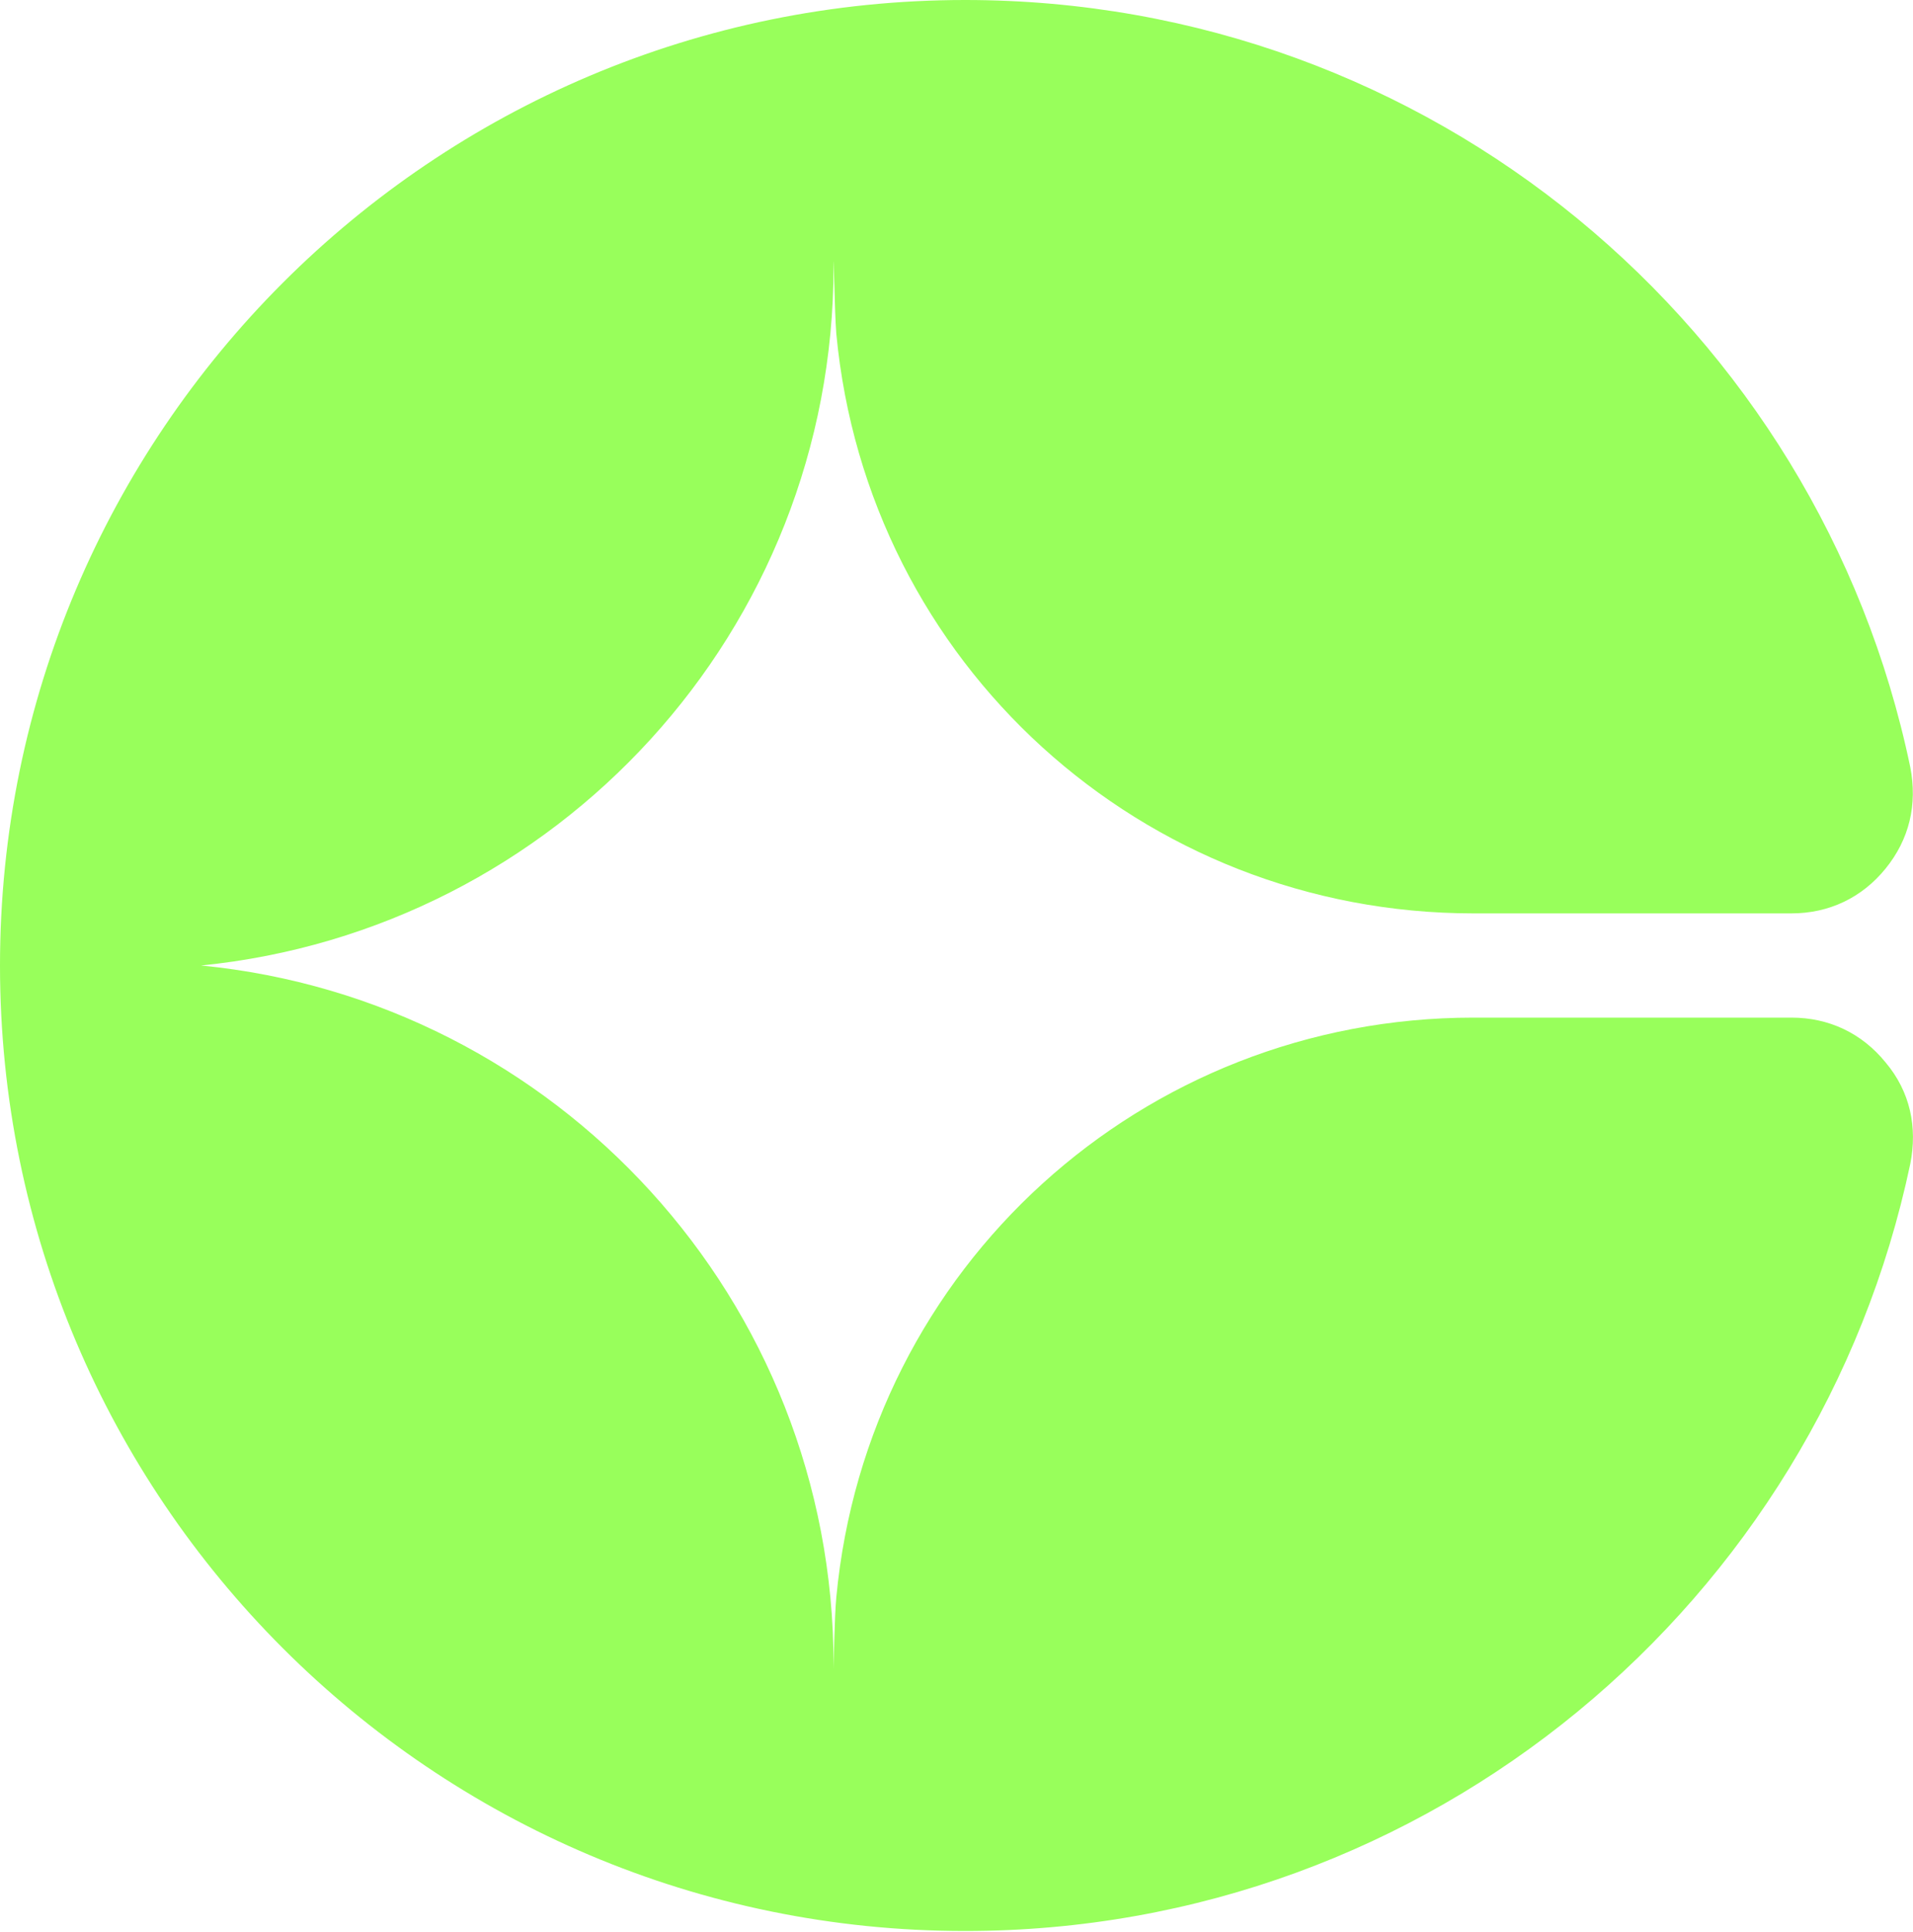 
<svg id="Layer_2" xmlns="http://www.w3.org/2000/svg" viewBox="0 0 20.93 21.13">
	<defs>
		<style>
			.cls-1 {
				fill: #98ff5b;
				fill-rule: evenodd;
			}
		</style>
	</defs>
	<g id="Layer_1-2" data-name="Layer_1">
		<path
			class="cls-1"
			d="M2.2,10.56c3.89-.39,6.92-3.66,6.92-7.65,0-.25.01.49.03.74.34,3.61,3.35,6.34,6.97,6.34h3.48c.41,0,.77-.17,1.03-.49.26-.32.35-.7.27-1.11C19.9,3.59,15.65,0,10.56,0,4.73,0,0,4.73,0,10.56s4.73,10.56,10.56,10.56c5.09,0,9.33-3.6,10.34-8.39.08-.4,0-.79-.27-1.11-.26-.32-.62-.49-1.03-.49h-3.48c-3.62,0-6.63,2.73-6.97,6.34-.02.21-.03.78-.03.79v-.05c0-3.99-3.03-7.27-6.92-7.65h0Z"
		/>
	</g>
</svg>
